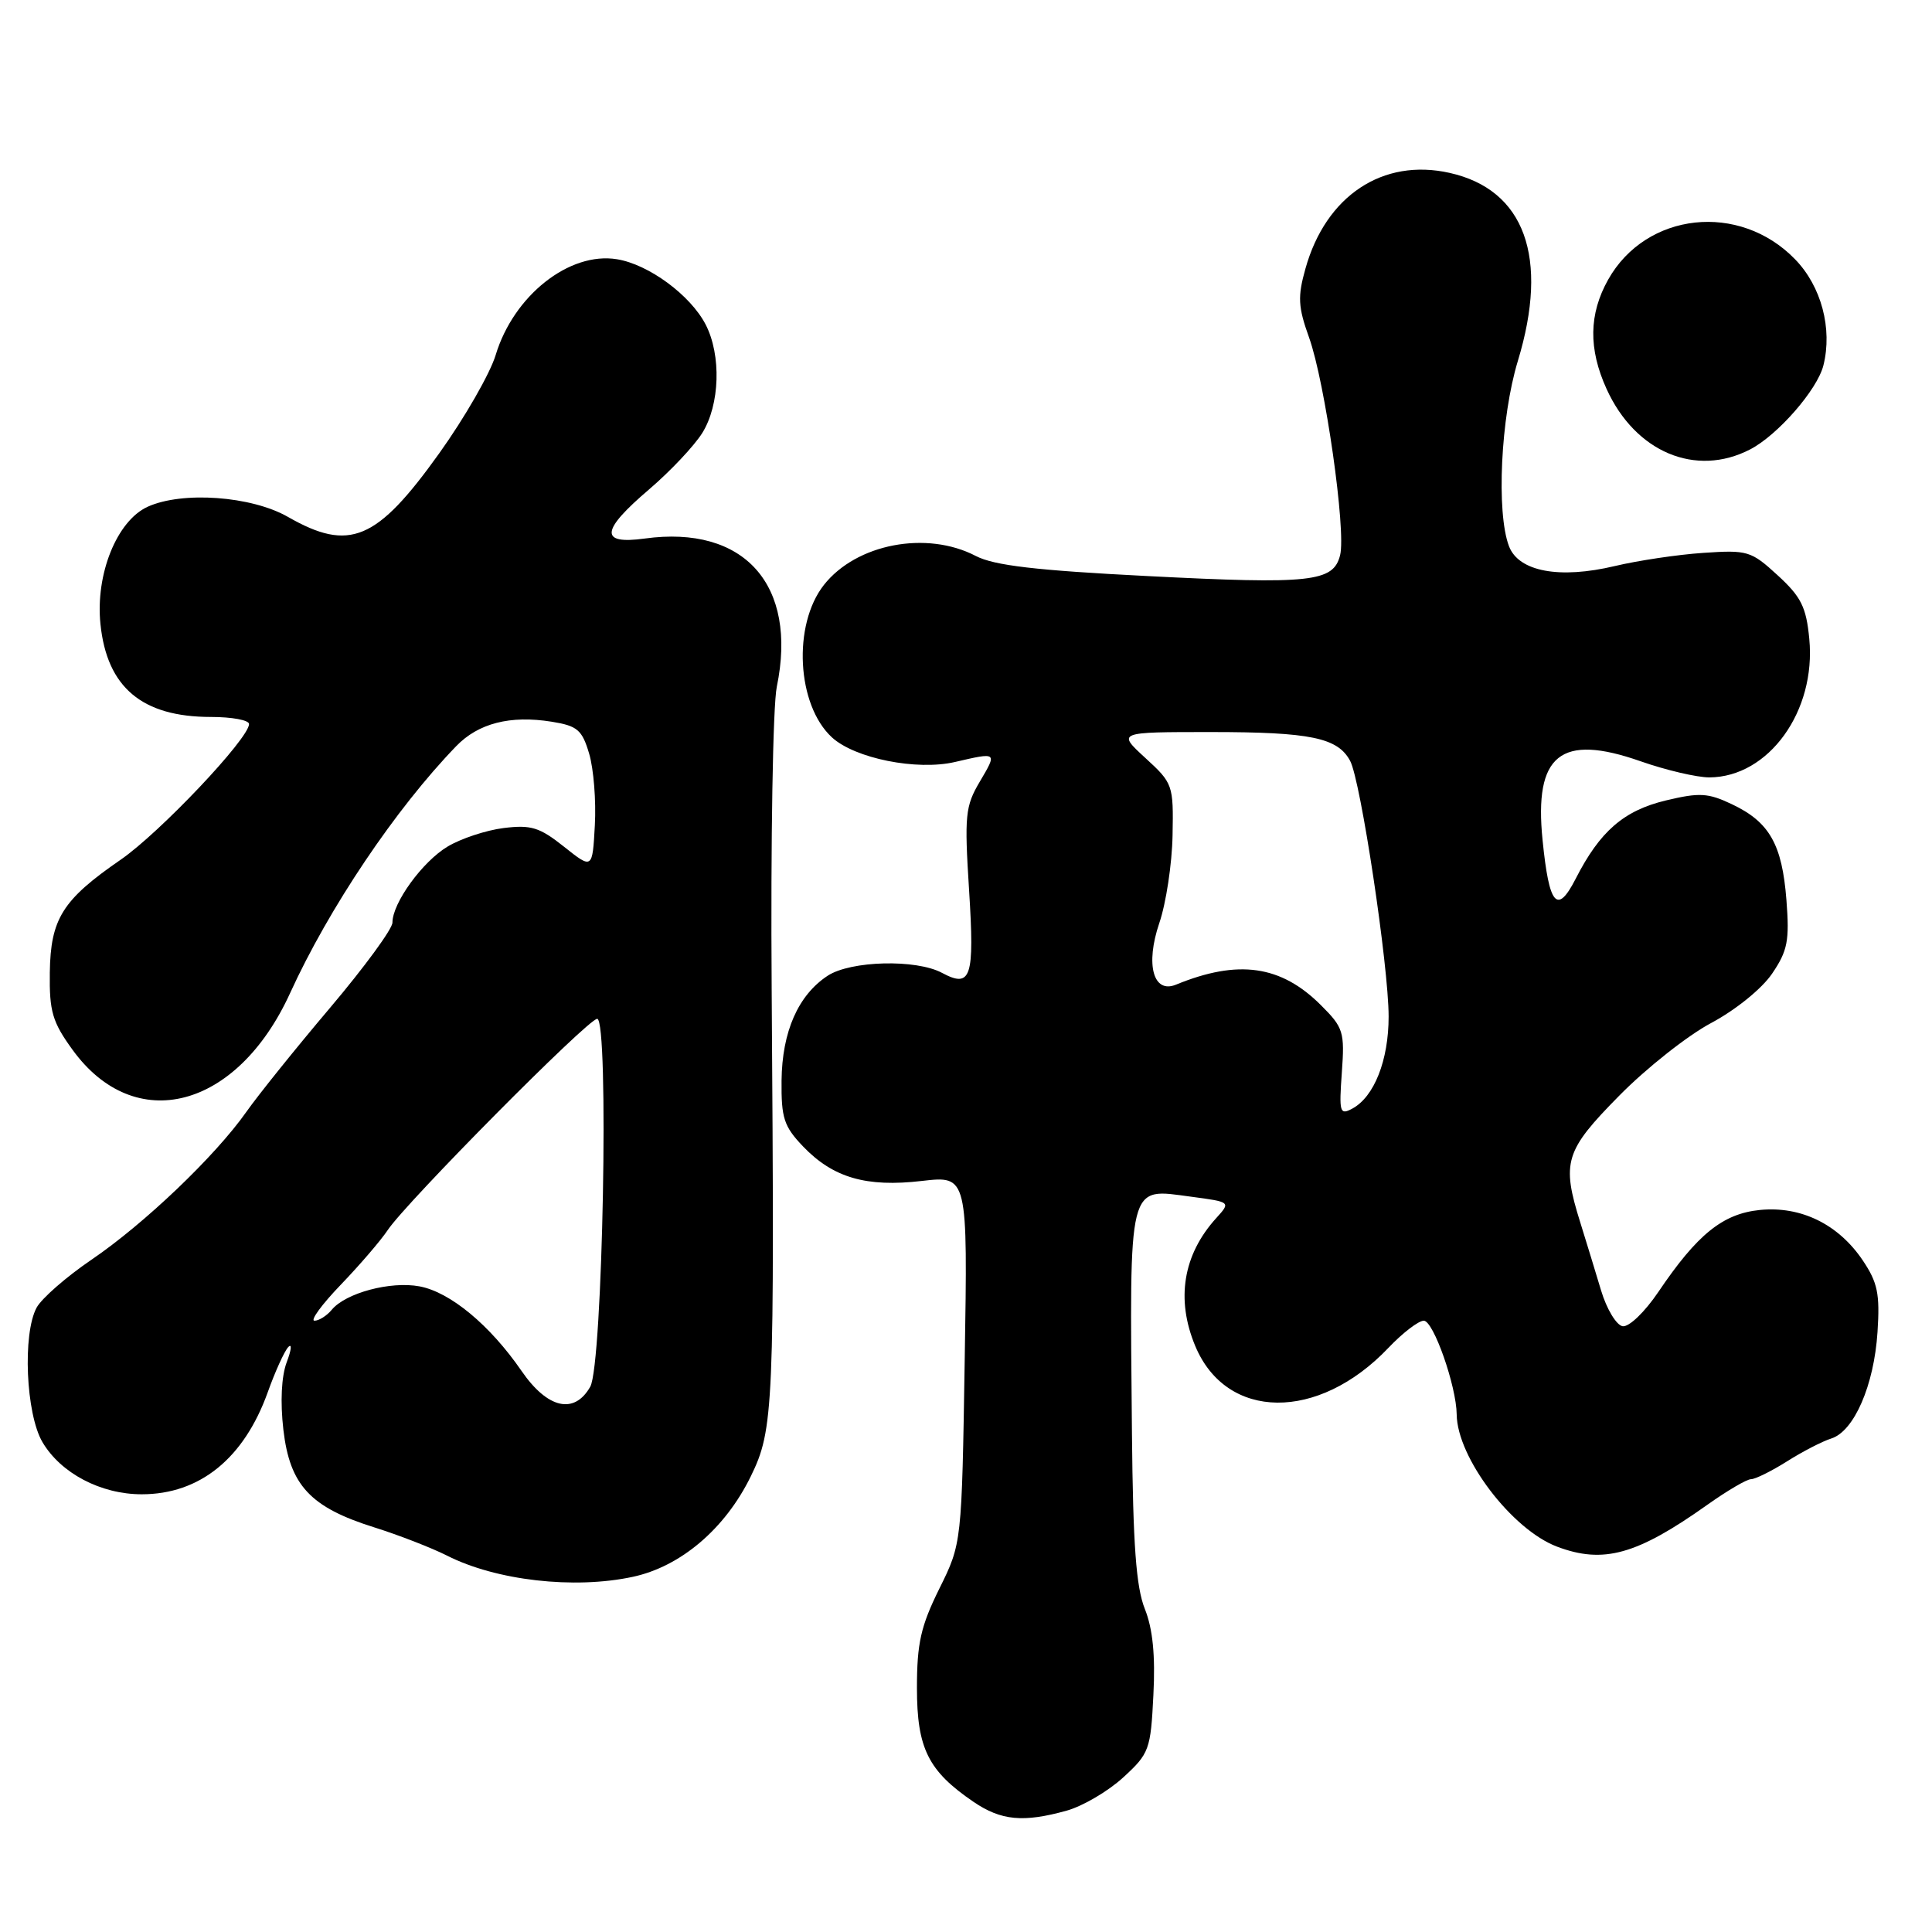 <?xml version="1.0" encoding="UTF-8" standalone="no"?>
<!DOCTYPE svg PUBLIC "-//W3C//DTD SVG 1.1//EN" "http://www.w3.org/Graphics/SVG/1.1/DTD/svg11.dtd" >
<svg xmlns="http://www.w3.org/2000/svg" xmlns:xlink="http://www.w3.org/1999/xlink" version="1.1" viewBox="0 0 256 256">
 <g >
 <path fill="currentColor"
d=" M 141.34 239.92 C 143.46 239.33 146.82 237.36 148.82 235.53 C 152.29 232.35 152.47 231.85 152.83 224.60 C 153.10 219.35 152.75 215.83 151.70 213.20 C 150.54 210.31 150.13 204.69 149.99 189.95 C 149.68 156.22 149.37 157.45 157.83 158.57 C 163.09 159.27 163.09 159.27 161.17 161.39 C 156.76 166.24 155.79 172.16 158.38 178.36 C 162.51 188.25 174.67 188.37 183.95 178.62 C 185.84 176.63 187.96 175.00 188.66 175.00 C 189.94 175.00 192.98 183.66 193.02 187.43 C 193.08 193.14 200.33 202.68 206.32 204.94 C 212.46 207.26 216.90 206.02 226.25 199.38 C 228.87 197.52 231.46 196.00 232.02 196.00 C 232.58 196.00 234.72 194.94 236.77 193.65 C 238.82 192.35 241.47 190.98 242.65 190.61 C 245.68 189.65 248.32 183.57 248.78 176.50 C 249.11 171.45 248.80 169.94 246.82 167.00 C 243.59 162.21 238.62 159.78 233.17 160.33 C 228.27 160.83 224.89 163.56 219.74 171.19 C 217.92 173.88 215.84 175.87 215.00 175.73 C 214.18 175.59 212.89 173.46 212.15 170.99 C 211.41 168.52 210.17 164.47 209.40 162.00 C 206.89 153.99 207.35 152.49 214.54 145.20 C 218.13 141.55 223.63 137.20 226.76 135.54 C 230.00 133.81 233.48 130.99 234.82 129.00 C 236.87 125.98 237.13 124.64 236.71 119.25 C 236.14 111.88 234.46 108.92 229.50 106.57 C 226.33 105.06 225.19 105.00 220.75 106.06 C 215.16 107.40 212.00 110.14 208.79 116.43 C 206.33 121.24 205.27 120.01 204.40 111.33 C 203.25 99.99 206.78 97.15 217.38 100.87 C 220.74 102.05 224.85 103.01 226.50 103.01 C 234.36 102.97 240.66 94.24 239.74 84.66 C 239.34 80.44 238.66 79.08 235.55 76.23 C 232.02 72.99 231.56 72.86 225.68 73.26 C 222.28 73.49 217.02 74.28 213.99 75.00 C 206.64 76.75 201.23 75.74 199.95 72.38 C 198.25 67.91 198.85 55.30 201.12 47.84 C 205.29 34.11 202.04 25.14 192.09 22.91 C 183.24 20.92 175.68 25.93 172.98 35.59 C 171.93 39.31 172.00 40.67 173.46 44.73 C 175.58 50.65 178.39 70.32 177.57 73.57 C 176.68 77.12 173.72 77.44 152.02 76.33 C 137.25 75.58 131.72 74.93 129.30 73.67 C 122.78 70.27 113.47 72.05 109.17 77.51 C 105.01 82.80 105.57 93.42 110.24 97.71 C 113.29 100.50 121.47 102.14 126.53 100.97 C 132.17 99.66 132.15 99.64 129.83 103.57 C 127.90 106.83 127.78 108.05 128.41 117.98 C 129.14 129.57 128.68 130.97 124.82 128.91 C 121.39 127.07 112.73 127.29 109.67 129.29 C 105.76 131.86 103.63 136.70 103.56 143.18 C 103.51 148.14 103.87 149.25 106.41 151.91 C 110.39 156.06 114.78 157.34 122.16 156.48 C 128.23 155.78 128.23 155.78 127.83 180.14 C 127.44 204.50 127.44 204.50 124.47 210.50 C 122.01 215.47 121.50 217.73 121.50 223.67 C 121.50 231.67 122.99 234.66 128.99 238.75 C 132.65 241.24 135.59 241.52 141.34 239.92 Z  M 83.84 208.94 C 90.20 207.58 96.08 202.57 99.47 195.65 C 102.53 189.40 102.64 186.73 102.25 131.00 C 102.11 111.47 102.41 93.47 102.93 91.00 C 105.72 77.50 98.63 69.54 85.42 71.36 C 79.41 72.18 79.58 70.32 86.05 64.81 C 88.82 62.44 91.97 59.10 93.05 57.38 C 95.39 53.64 95.60 47.06 93.50 43.00 C 91.48 39.10 85.95 35.03 81.75 34.35 C 75.45 33.32 68.06 39.16 65.68 47.04 C 64.94 49.49 61.57 55.36 58.19 60.08 C 49.91 71.65 46.31 73.16 38.15 68.49 C 33.31 65.72 24.15 65.06 19.56 67.15 C 15.48 69.02 12.63 76.09 13.31 82.69 C 14.17 91.09 18.83 95.00 27.95 95.00 C 30.73 95.00 33.00 95.42 33.00 95.94 C 33.00 97.85 21.15 110.37 15.97 113.93 C 8.28 119.23 6.70 121.74 6.60 128.87 C 6.53 134.02 6.94 135.42 9.61 139.10 C 17.87 150.50 31.41 146.98 38.44 131.59 C 43.59 120.31 52.43 107.16 60.44 98.88 C 63.38 95.83 67.60 94.75 73.10 95.63 C 76.51 96.18 77.13 96.70 78.07 99.88 C 78.66 101.87 79.00 106.13 78.82 109.35 C 78.50 115.19 78.50 115.19 74.73 112.19 C 71.50 109.62 70.37 109.27 66.73 109.72 C 64.41 110.01 61.06 111.12 59.30 112.18 C 55.96 114.19 52.00 119.65 52.00 122.25 C 52.00 123.09 48.29 128.15 43.75 133.52 C 39.21 138.88 34.22 145.09 32.65 147.32 C 28.51 153.20 19.12 162.16 12.12 166.92 C 8.78 169.19 5.51 172.05 4.85 173.27 C 2.97 176.76 3.43 187.34 5.62 191.08 C 8.05 195.21 13.35 198.00 18.78 198.00 C 26.46 198.00 32.32 193.26 35.47 184.50 C 36.45 181.75 37.68 179.05 38.19 178.50 C 38.71 177.95 38.62 178.85 37.99 180.50 C 37.29 182.37 37.12 185.74 37.55 189.46 C 38.41 196.82 41.12 199.73 49.61 202.39 C 52.85 203.41 57.17 205.09 59.22 206.12 C 65.73 209.43 76.07 210.61 83.84 208.94 Z  M 231.90 59.55 C 235.55 57.66 240.80 51.65 241.61 48.42 C 242.83 43.55 241.34 37.94 237.86 34.36 C 230.49 26.75 218.13 28.09 213.09 37.05 C 210.53 41.61 210.46 46.22 212.88 51.54 C 216.68 59.91 224.69 63.28 231.90 59.55 Z  M 177.80 142.12 C 178.19 136.74 178.01 136.16 175.05 133.21 C 169.75 127.90 164.07 127.09 155.83 130.47 C 152.81 131.71 151.75 127.80 153.61 122.32 C 154.51 119.69 155.30 114.46 155.37 110.70 C 155.50 104.01 155.42 103.78 151.76 100.43 C 148.03 97.00 148.03 97.00 160.45 97.00 C 173.65 97.00 177.26 97.75 178.90 100.82 C 180.30 103.43 184.00 128.01 184.00 134.70 C 184.00 140.50 182.08 145.35 179.18 146.90 C 177.53 147.79 177.42 147.40 177.80 142.12 Z  M 69.11 181.66 C 64.93 175.59 59.66 171.21 55.59 170.45 C 51.75 169.73 45.81 171.32 43.96 173.55 C 43.30 174.35 42.26 175.00 41.67 175.00 C 41.07 175.00 42.63 172.86 45.14 170.25 C 47.65 167.64 50.45 164.38 51.37 163.00 C 53.82 159.31 77.92 135.00 79.13 135.00 C 80.72 135.00 79.87 180.86 78.21 183.75 C 76.09 187.47 72.55 186.66 69.11 181.66 Z "/>
</g>
</svg>
